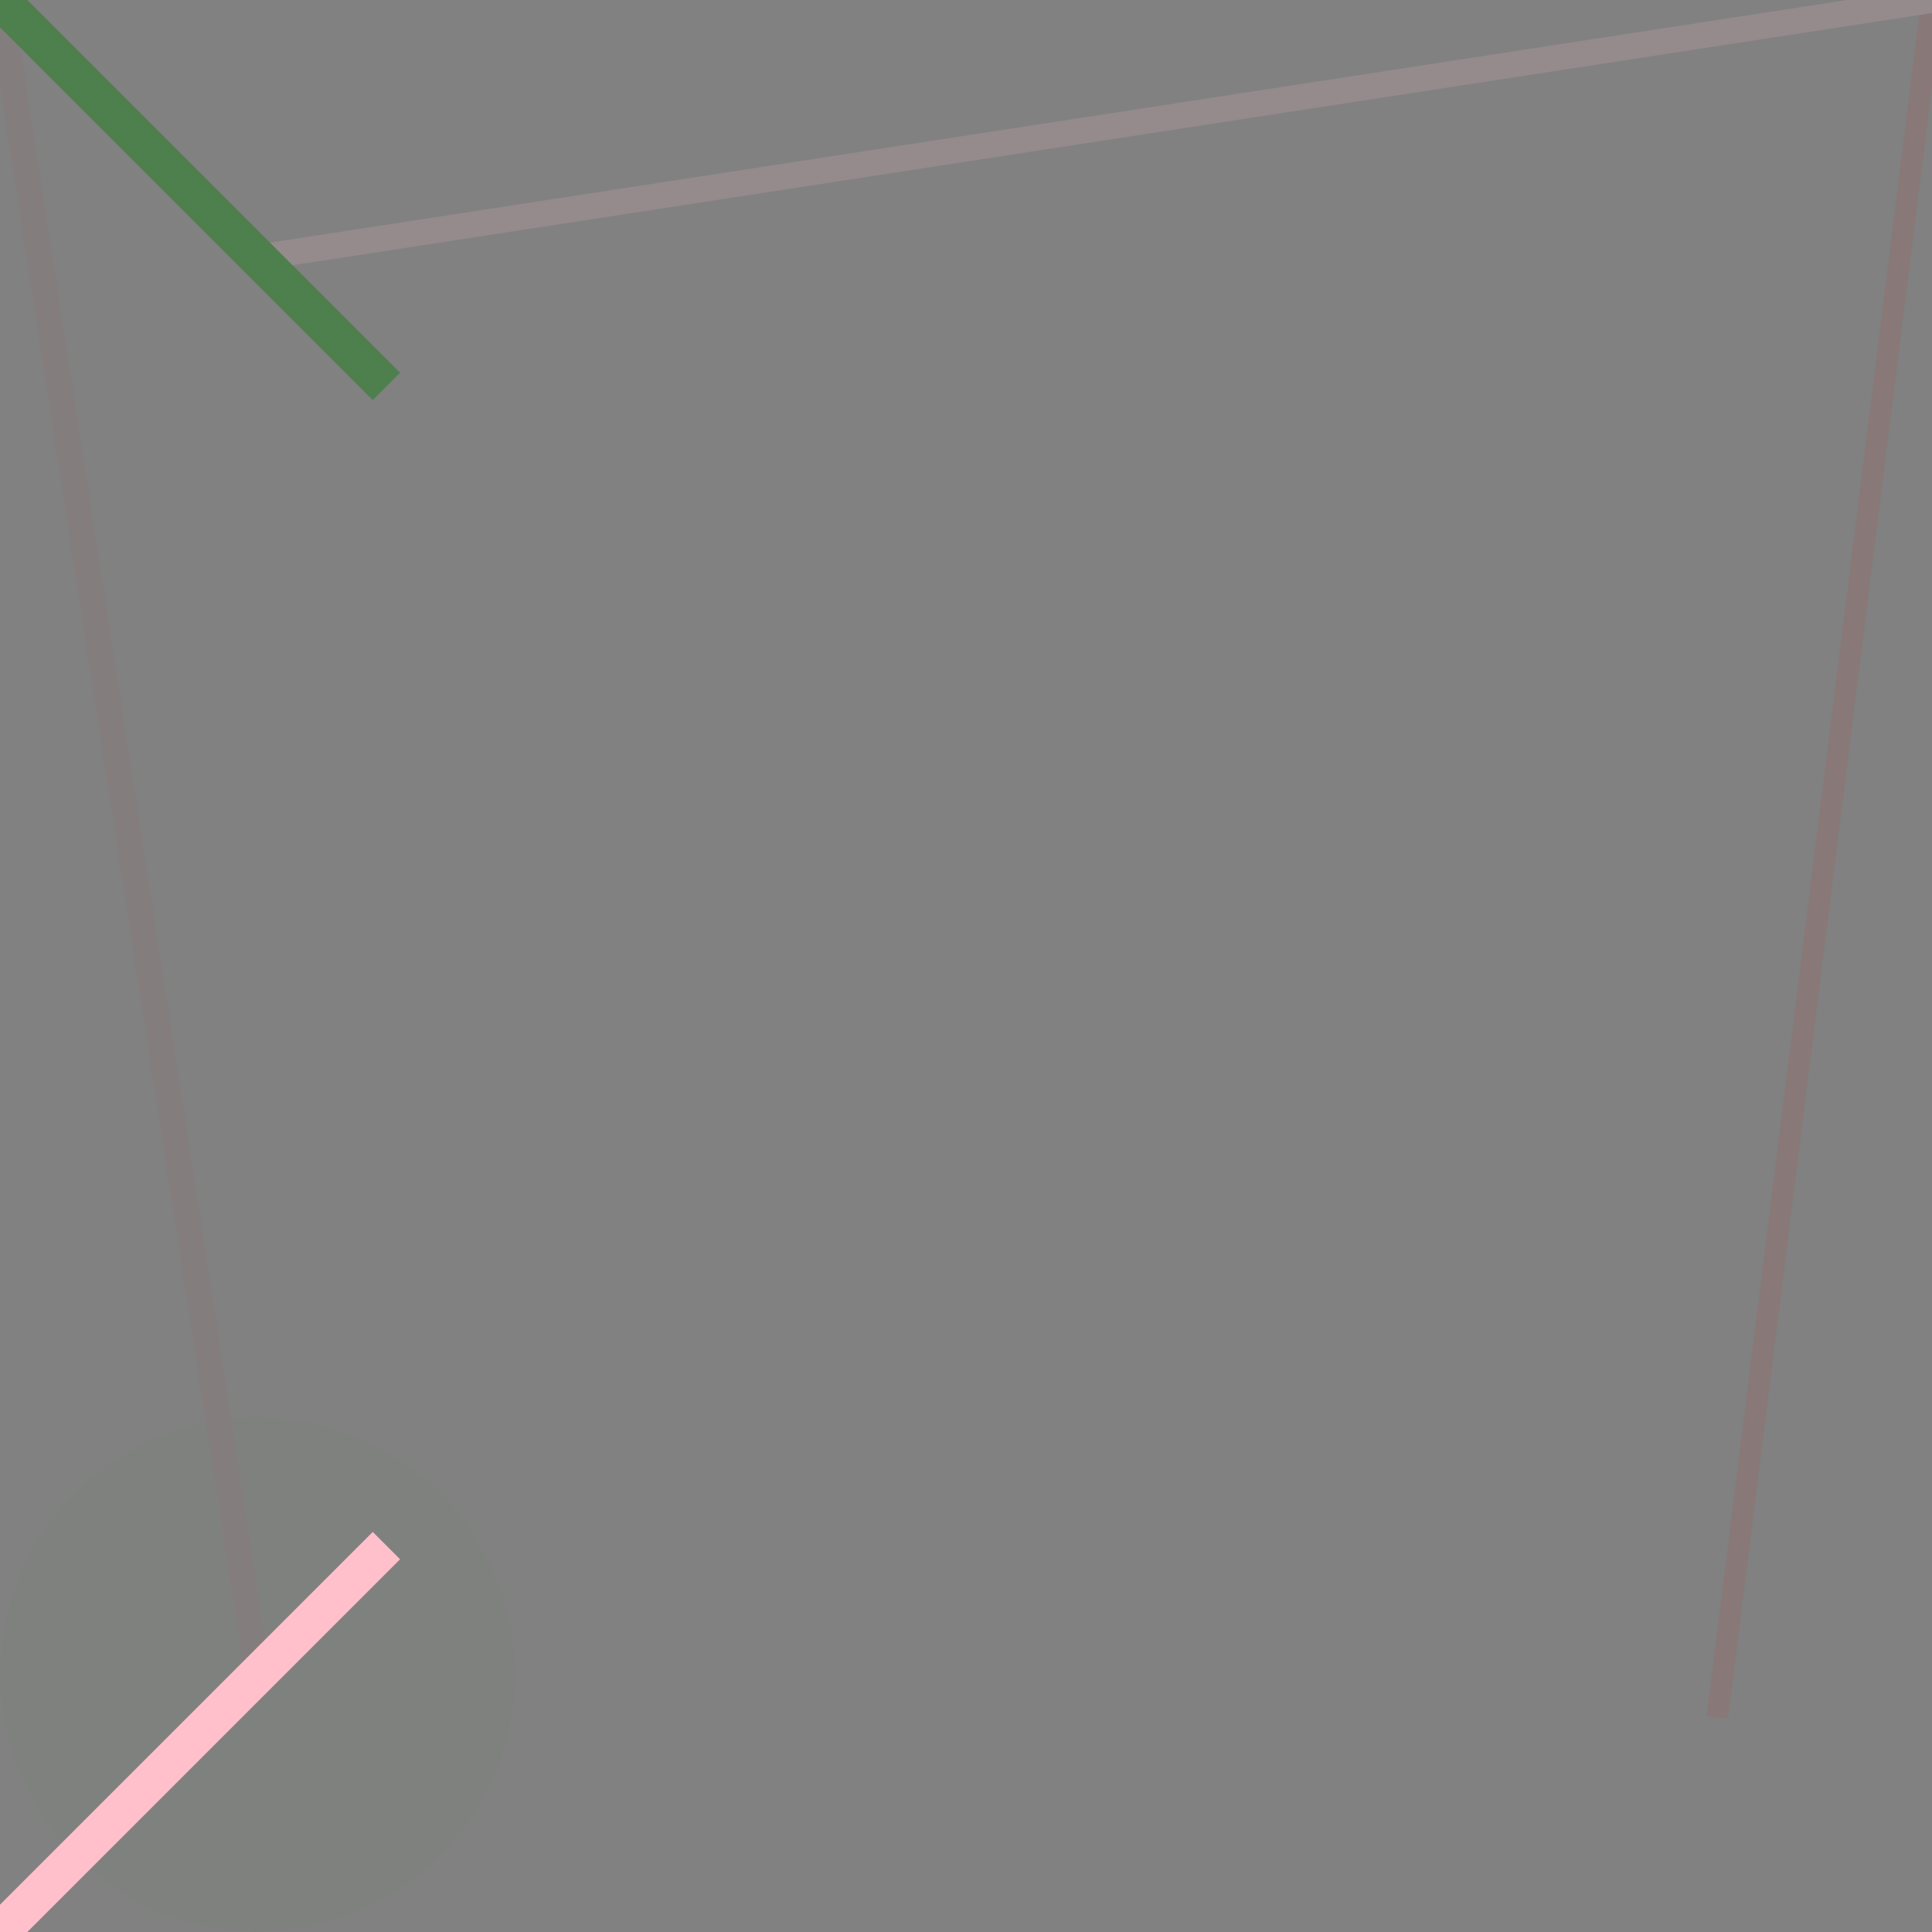 <?xml version="1.0" encoding="utf-8" ?>
<svg baseProfile="full" height="450px" version="1.1" width="450px" xmlns="http://www.w3.org/2000/svg" xmlns:ev="http://www.w3.org/2001/xml-events" xmlns:xlink="http://www.w3.org/1999/xlink"><defs /><rect fill="grey" height="450" opacity="0.6" width="450" x="0" y="0" /><circle cx="60" cy="390" fill="green" opacity="0.8" r="60" /><rect fill="grey" height="450" opacity="0.6" width="450" x="0" y="0" /><line stroke="red" stroke-width="6.0" x1="60" x2="0" y1="390" y2="0" /><rect fill="grey" height="450" opacity="0.6" width="450" x="0" y="0" /><line stroke="red" stroke-width="5.0" x1="400" x2="450" y1="400" y2="0" /><rect fill="grey" height="450" opacity="0.6" width="450" x="0" y="0" /><line stroke="pink" stroke-width="6.0" x1="60" x2="450" y1="60" y2="0" /><rect fill="grey" height="450" opacity="0.6" width="450" x="0" y="0" /><line stroke="green" stroke-width="9.0" x1="90" x2="0" y1="90" y2="0" /><rect fill="grey" height="450" opacity="0.6" width="450" x="0" y="0" /><line stroke="pink" stroke-width="9.0" x1="90" x2="0" y1="360" y2="450" /></svg>